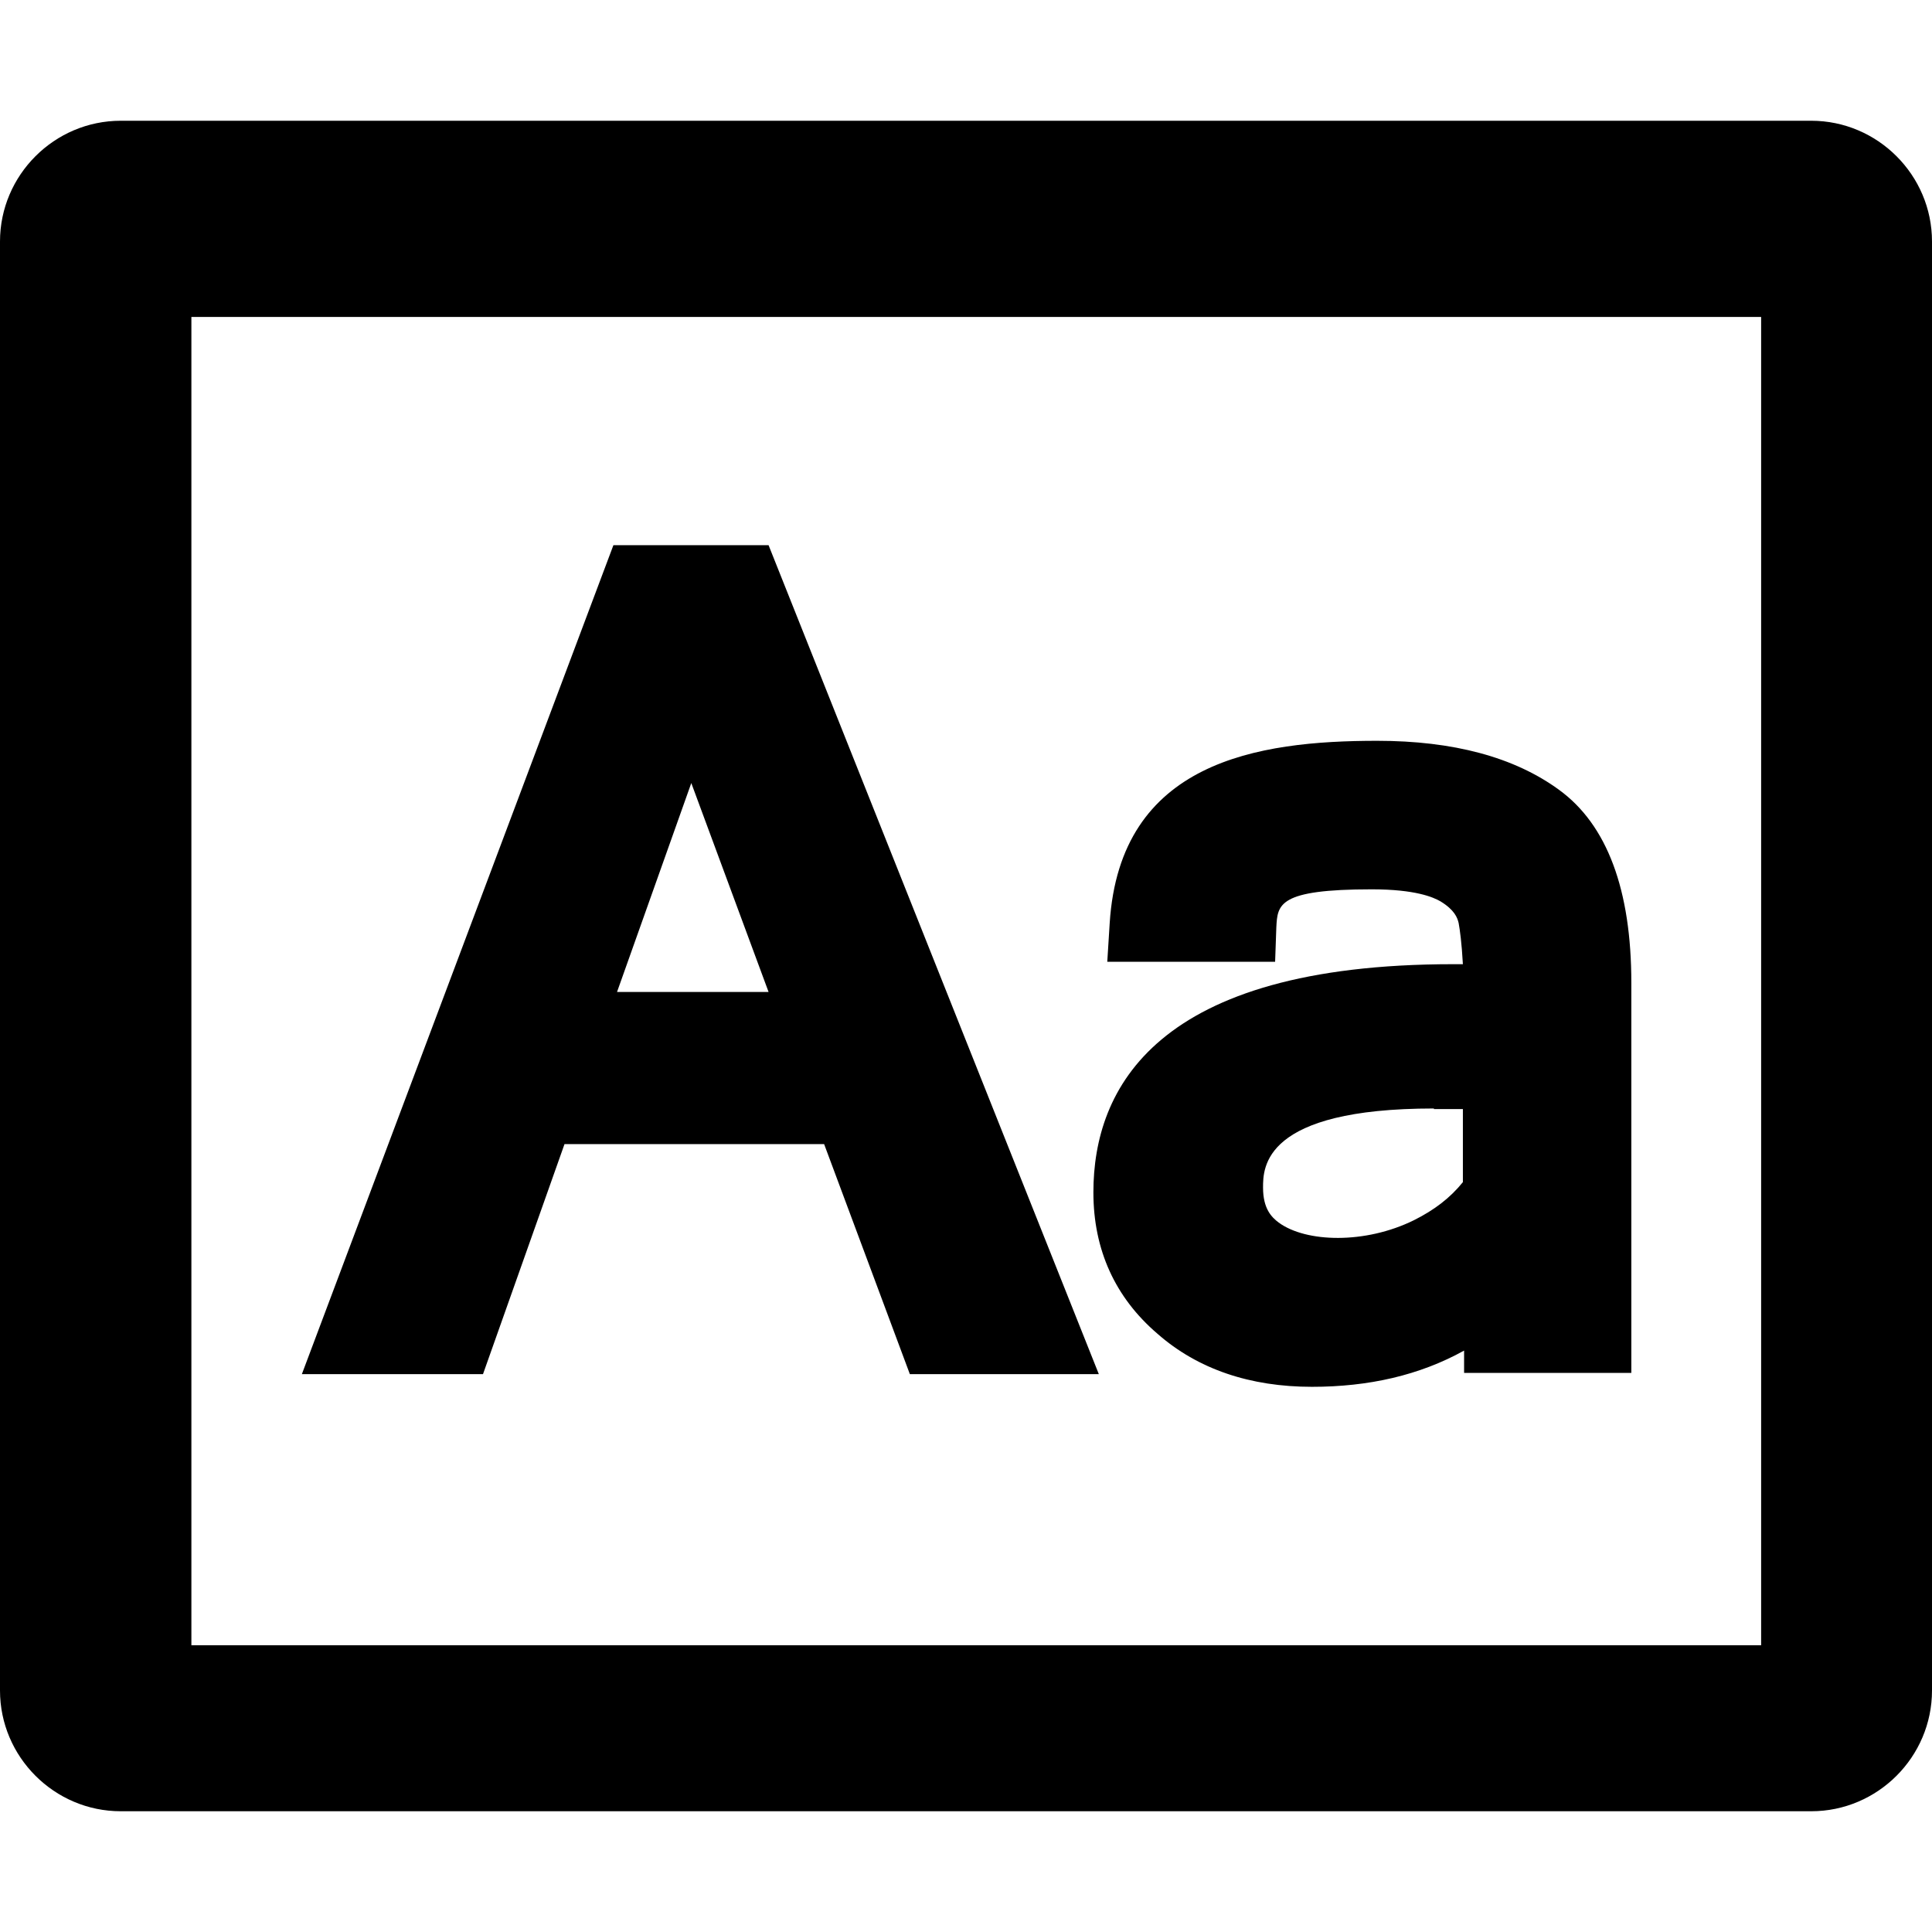 <?xml version="1.0" standalone="no"?><!DOCTYPE svg PUBLIC "-//W3C//DTD SVG 1.1//EN"
    "http://www.w3.org/Graphics/SVG/1.1/DTD/svg11.dtd">
<svg t="1713773038663" class="icon" viewBox="0 0 1024 1024" version="1.1" xmlns="http://www.w3.org/2000/svg" p-id="6292"
     xmlns:xlink="http://www.w3.org/1999/xlink" width="200" height="200">
    <path
        d="M960 64H64C28.8 64 0 92.8 0 128v768c0 35.2 28.8 64 64 64h896c35.2 0 64-28.8 64-64V128c0-35.2-28.8-64-64-64z m-26.56 808h-832v-704h832v704z"
        p-id="6293"></path>
    <path
        d="M695.36 735.04c-32.64 0-60.48-9.28-81.92-28.16-22.4-19.2-33.92-44.48-33.92-74.88 0-55.04 32.96-120.96 190.72-120.96h5.12c-0.64-11.52-1.6-18.24-2.24-21.76-0.64-2.88-2.24-7.04-9.6-11.52-3.84-2.24-13.44-6.4-36.48-6.4-49.6 0-49.92 8-50.56 20.16l-0.64 18.24h-88.96l1.28-20.48c5.44-85.76 78.4-96.64 141.76-96.64 40.32 0 72.64 8.64 96.32 25.92 25.6 18.56 38.4 53.12 38.4 102.4v206.72h-88.64v-11.84c-23.68 13.12-50.56 19.2-80.64 19.2z m64.64-147.52c-90.56 0-90.56 31.36-90.56 41.92 0 11.2 4.48 15.68 8.32 18.56 14.4 10.56 45.76 11.52 71.68-1.28 10.88-5.44 19.2-11.84 25.92-20.16v-38.72h-15.36z m-177.6 140.8h-100.16l-45.44-121.92h-137.6L256 728.32H160l165.12-439.36h82.24l175.04 439.36z m-255.36-202.56h80.32l-40.96-110.72-39.36 110.72z"
        p-id="6294"></path>
</svg>
